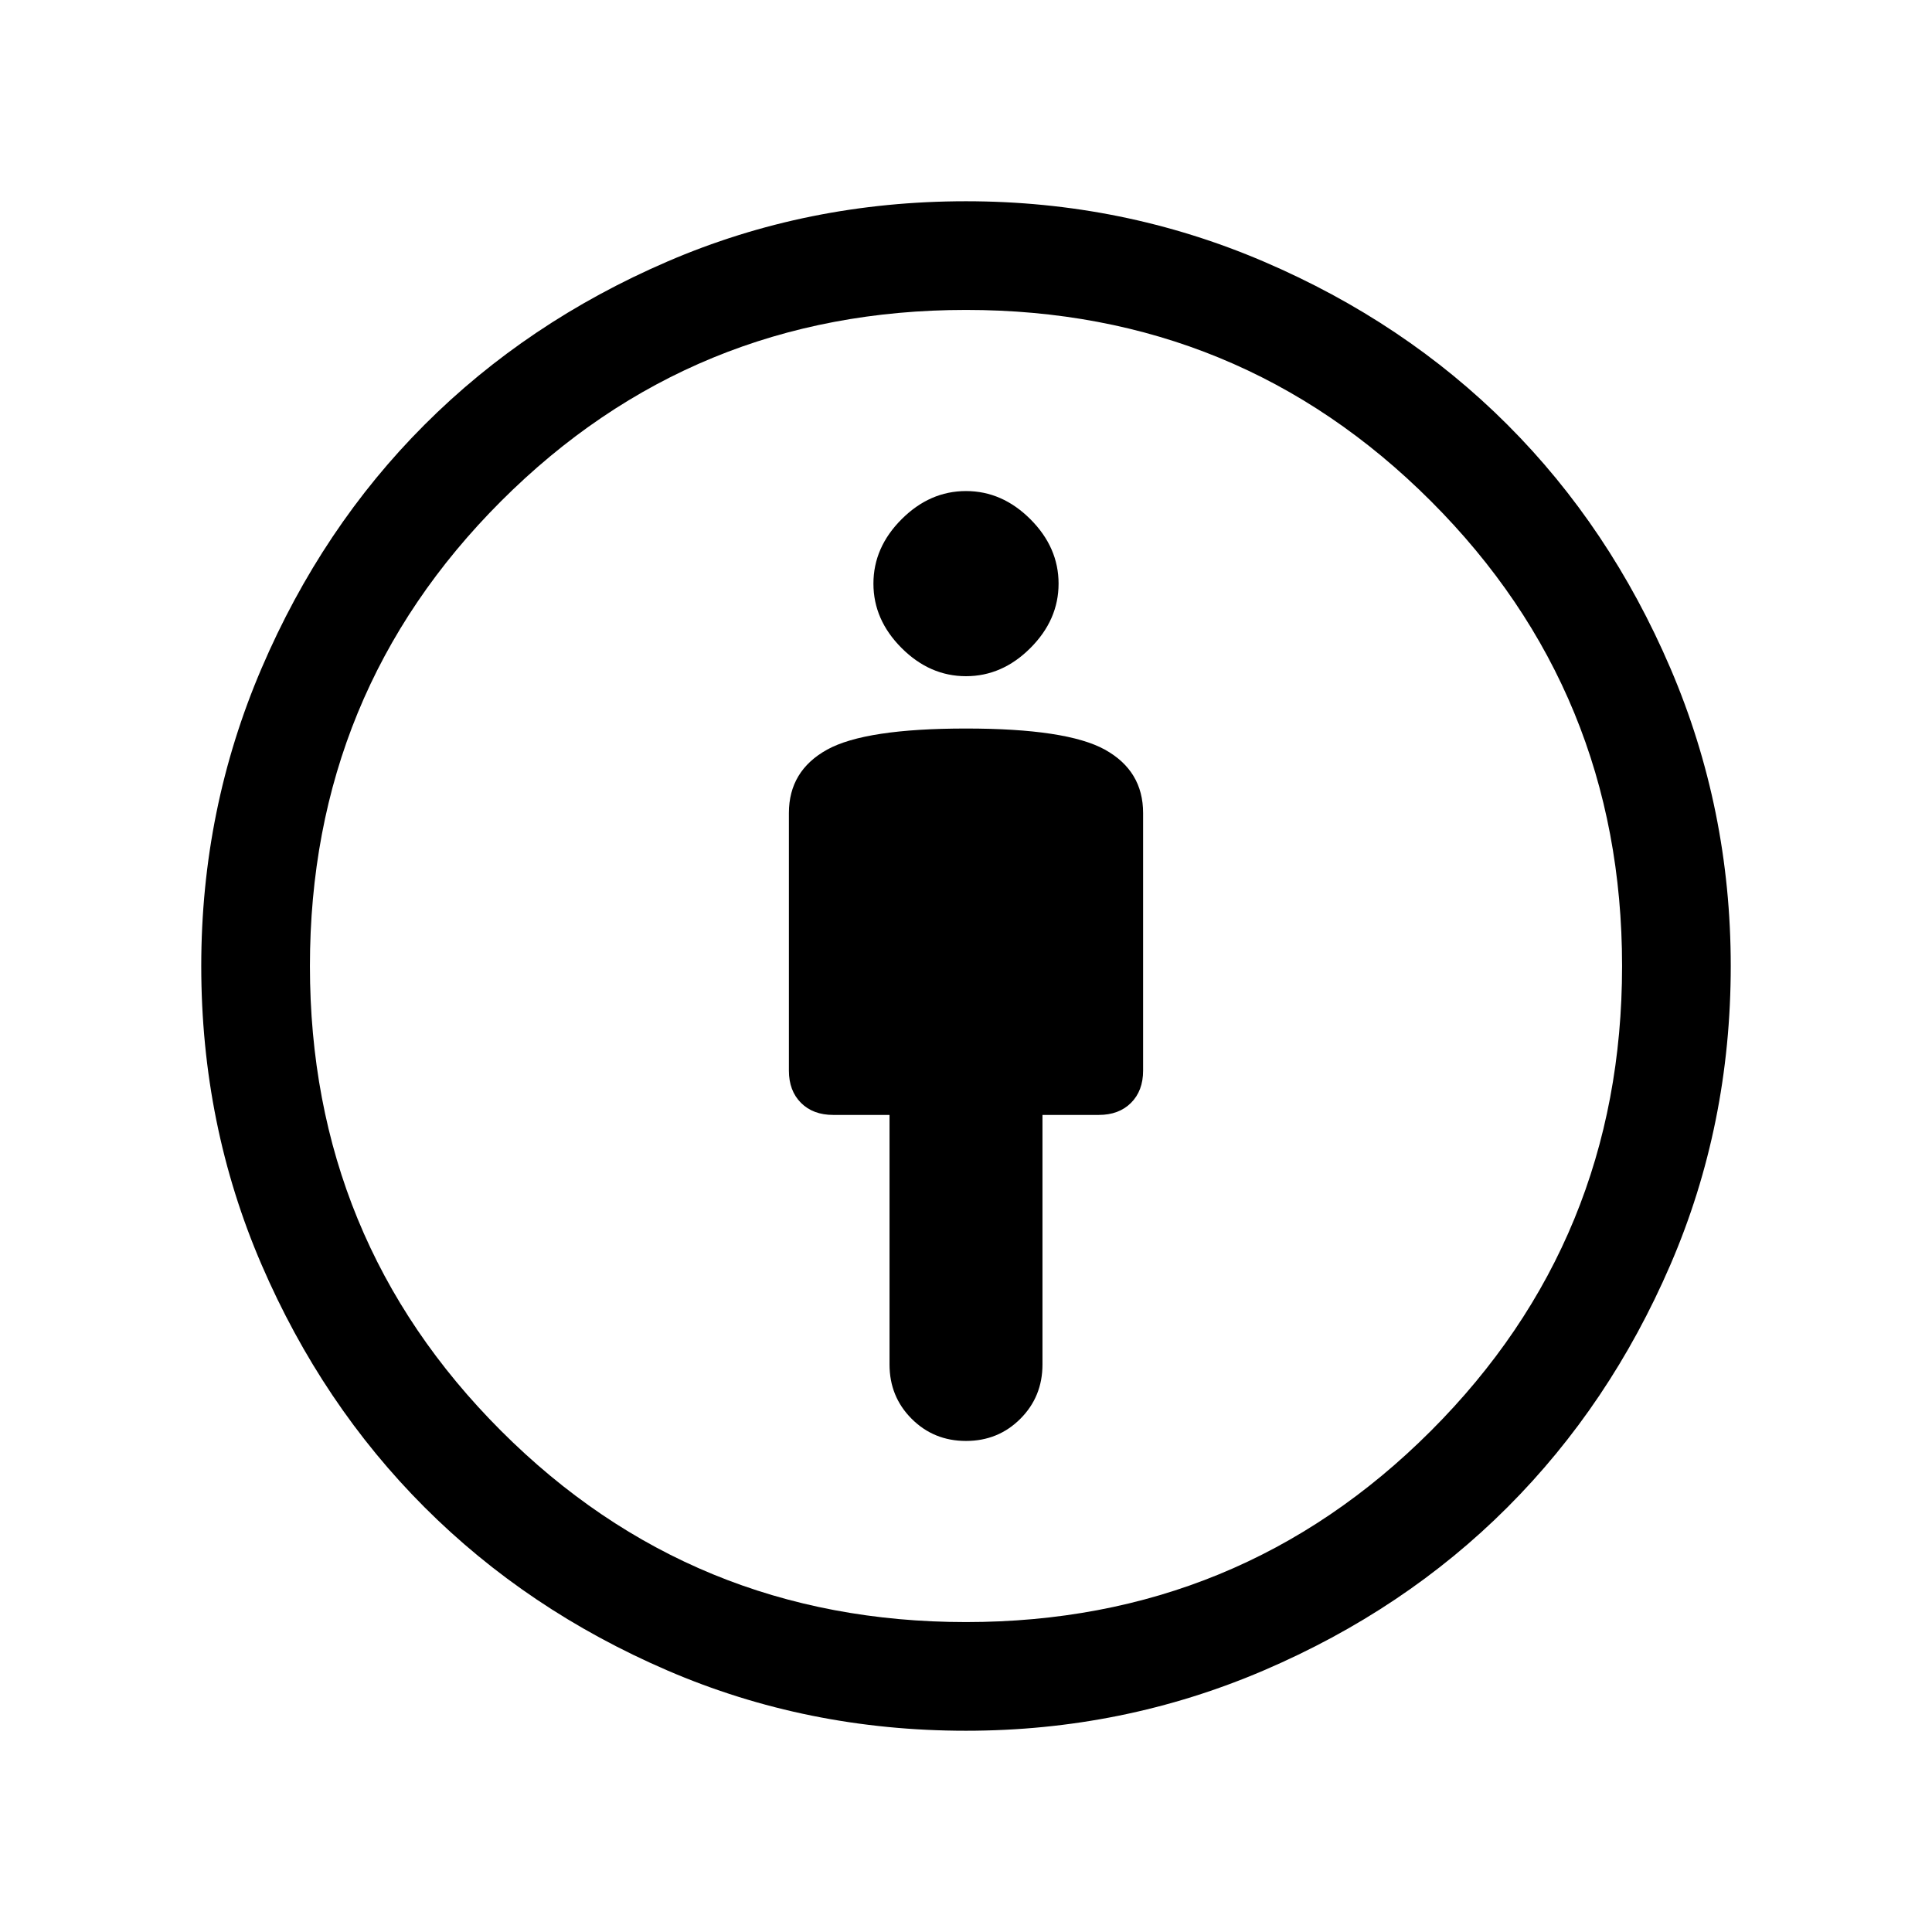 <svg xmlns="http://www.w3.org/2000/svg" height="24" width="24"><path d="M12 17.9q.4 0 .675-.275t.275-.675v-3.1h.7q.25 0 .4-.15.15-.15.15-.4v-3.2q0-.525-.475-.788Q13.25 9.05 12 9.05t-1.725.262q-.475.263-.475.788v3.2q0 .25.15.4.15.15.4.15h.7v3.1q0 .4.275.675T12 17.9Zm0 3.6q-1.975 0-3.712-.75Q6.55 20 5.275 18.725T3.25 15.712Q2.5 13.975 2.5 12q0-1.95.75-3.7Q4 6.55 5.275 5.275T8.288 3.25Q10.025 2.5 12 2.5q1.95 0 3.7.75 1.75.75 3.025 2.025T20.75 8.3q.75 1.75.75 3.7 0 1.975-.75 3.712-.75 1.738-2.025 3.013T15.7 20.75q-1.75.75-3.7.75Zm0-1.35q3.4 0 5.775-2.375Q20.15 15.4 20.15 12q0-3.4-2.375-5.775Q15.4 3.85 12 3.85q-3.4 0-5.775 2.375Q3.85 8.6 3.85 12q0 3.4 2.375 5.775Q8.6 20.15 12 20.15ZM12 8.4q.45 0 .8-.35.35-.35.35-.8 0-.45-.35-.8-.35-.35-.8-.35-.45 0-.8.35-.35.35-.35.8 0 .45.35.8.35.35.8.35Zm0 3.6Z"/></svg>